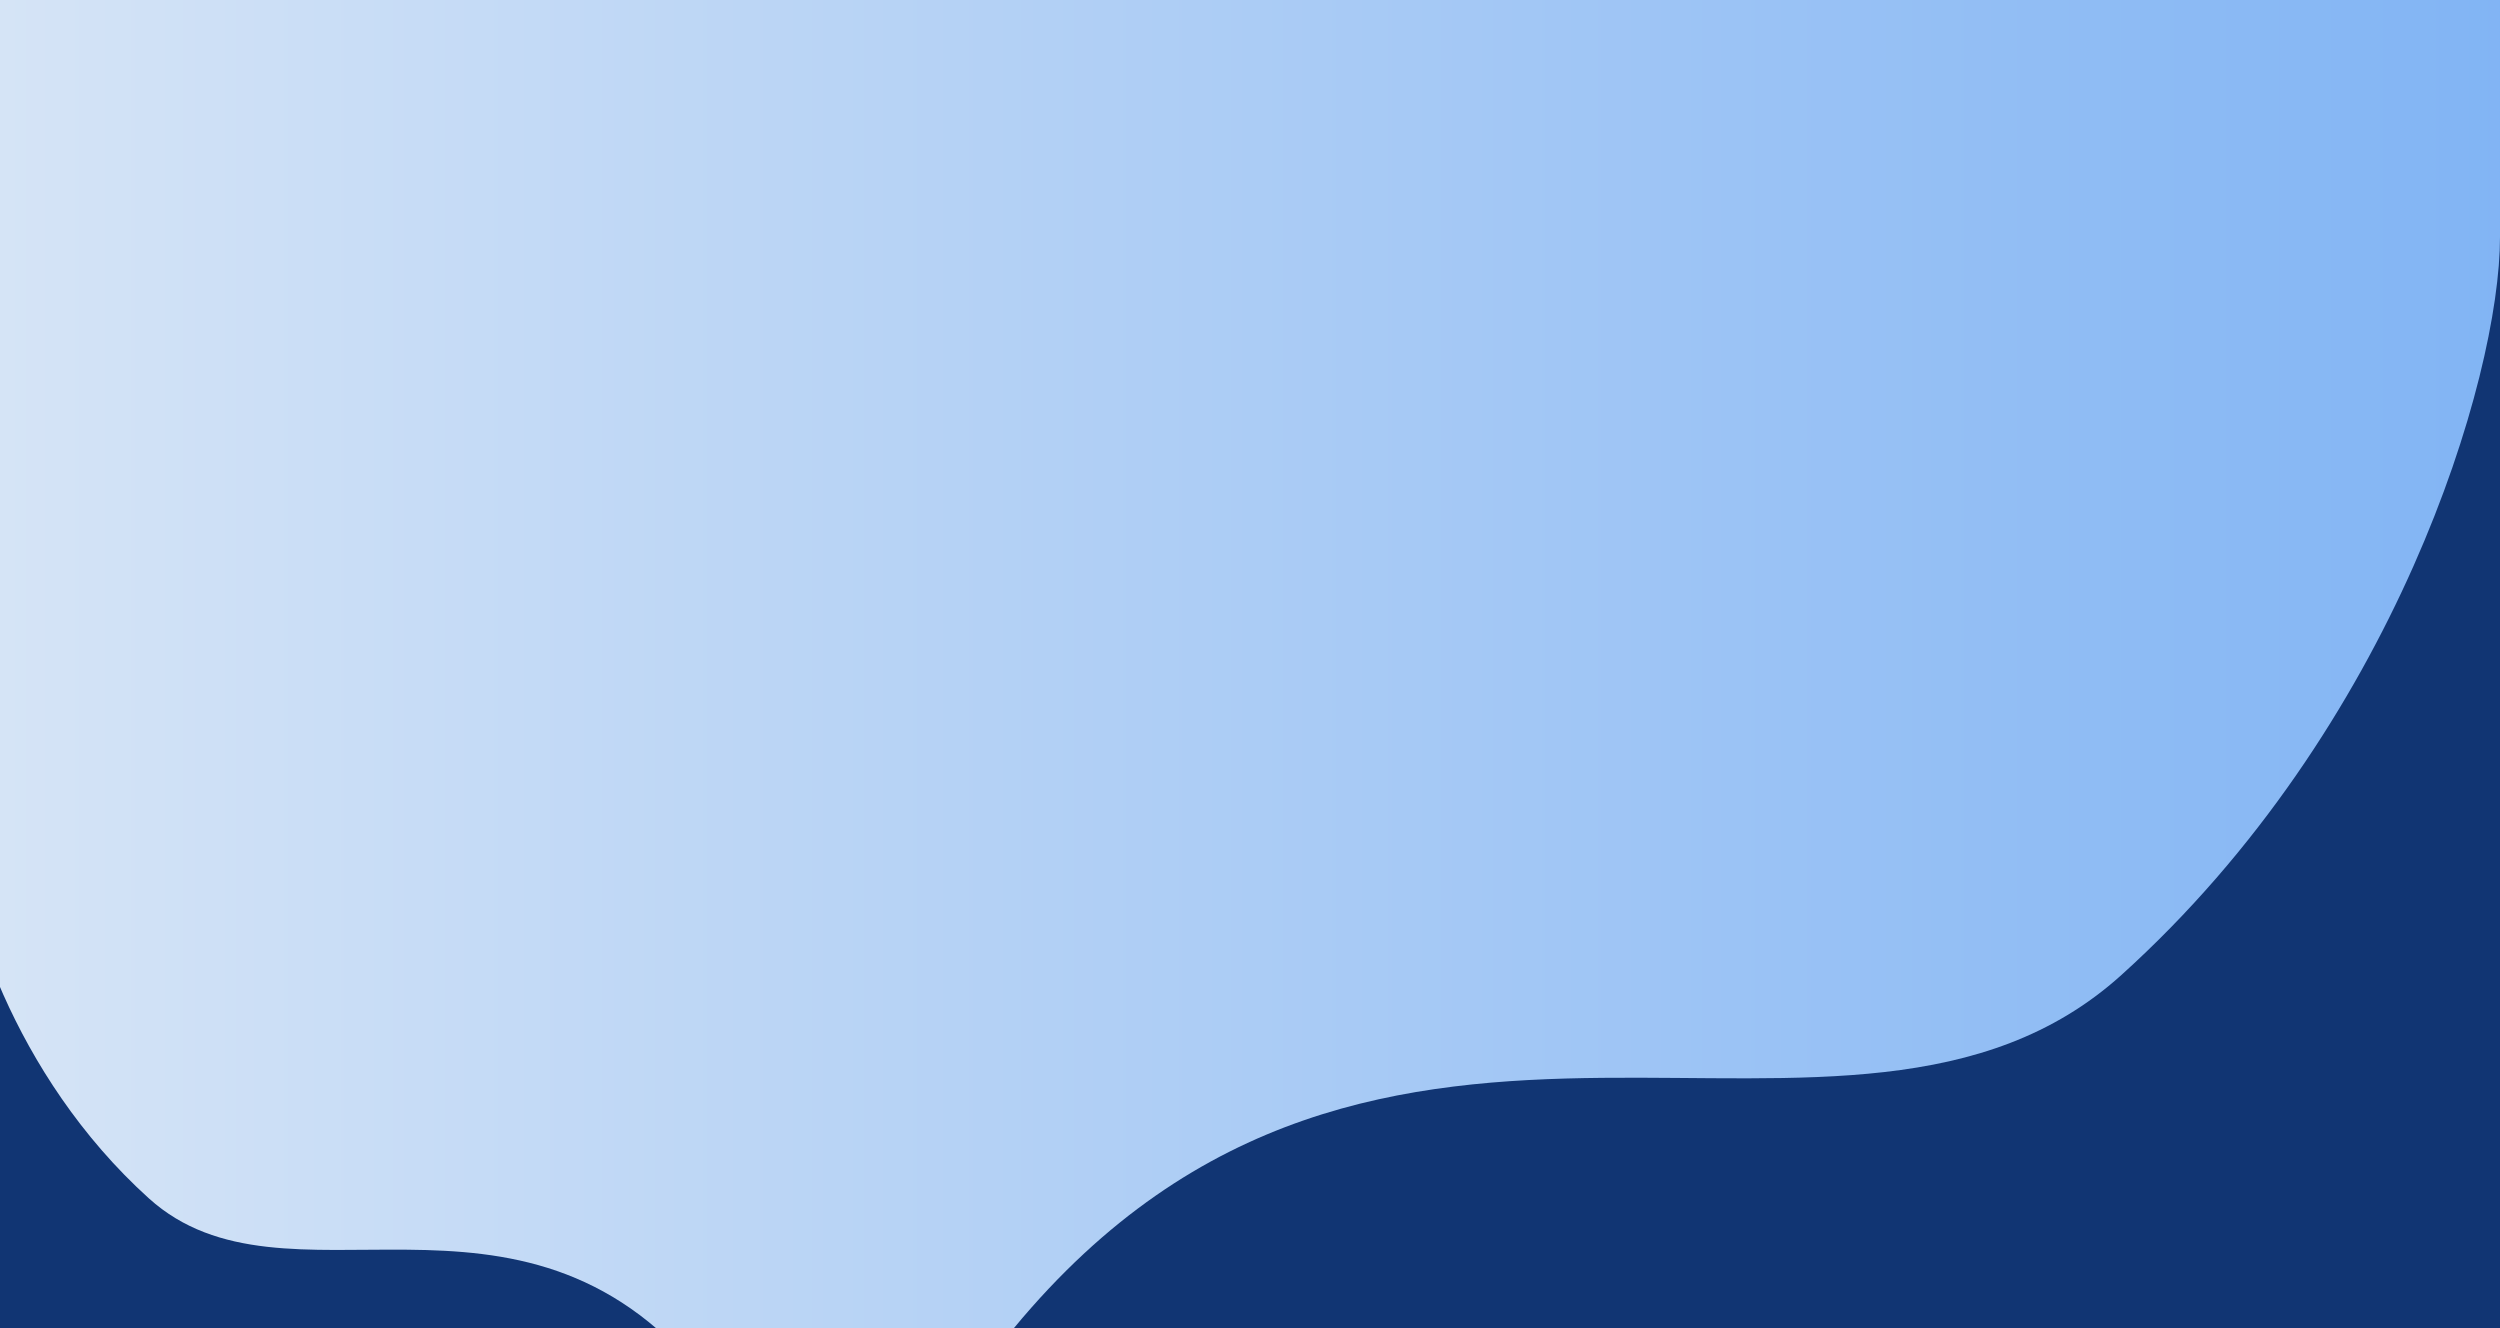<svg width="1440" height="765" viewBox="0 0 1440 765" fill="none" xmlns="http://www.w3.org/2000/svg">
<g clip-path="url(#clip0_5818_14891)">
<rect width="1440" height="765" fill="url(#paint0_linear_5818_14891)"/>
<path d="M1221.94 561.589C1064.2 703.977 795.494 509.388 584 765H1440C1440 765 1440 55.131 1440 136.496C1440 217.86 1379.68 419.201 1221.94 561.589Z" fill="#113573"/>
<path d="M85.775 690.278C164.462 761.302 298.5 664.24 404 791.74H-23C-23 791.74 -23.001 437.655 -23 478.24C-22.998 518.825 7.087 619.254 85.775 690.278Z" fill="#113573"/>
</g>
<defs>
<linearGradient id="paint0_linear_5818_14891" x1="0" y1="445.322" x2="1448.22" y2="445.322" gradientUnits="userSpaceOnUse">
<stop stop-color="#D5E4F6"/>
<stop offset="1" stop-color="#81B4F4"/>
</linearGradient>
<clipPath id="clip0_5818_14891">
<rect width="1440" height="765" fill="white"/>
</clipPath>
</defs>
</svg>
